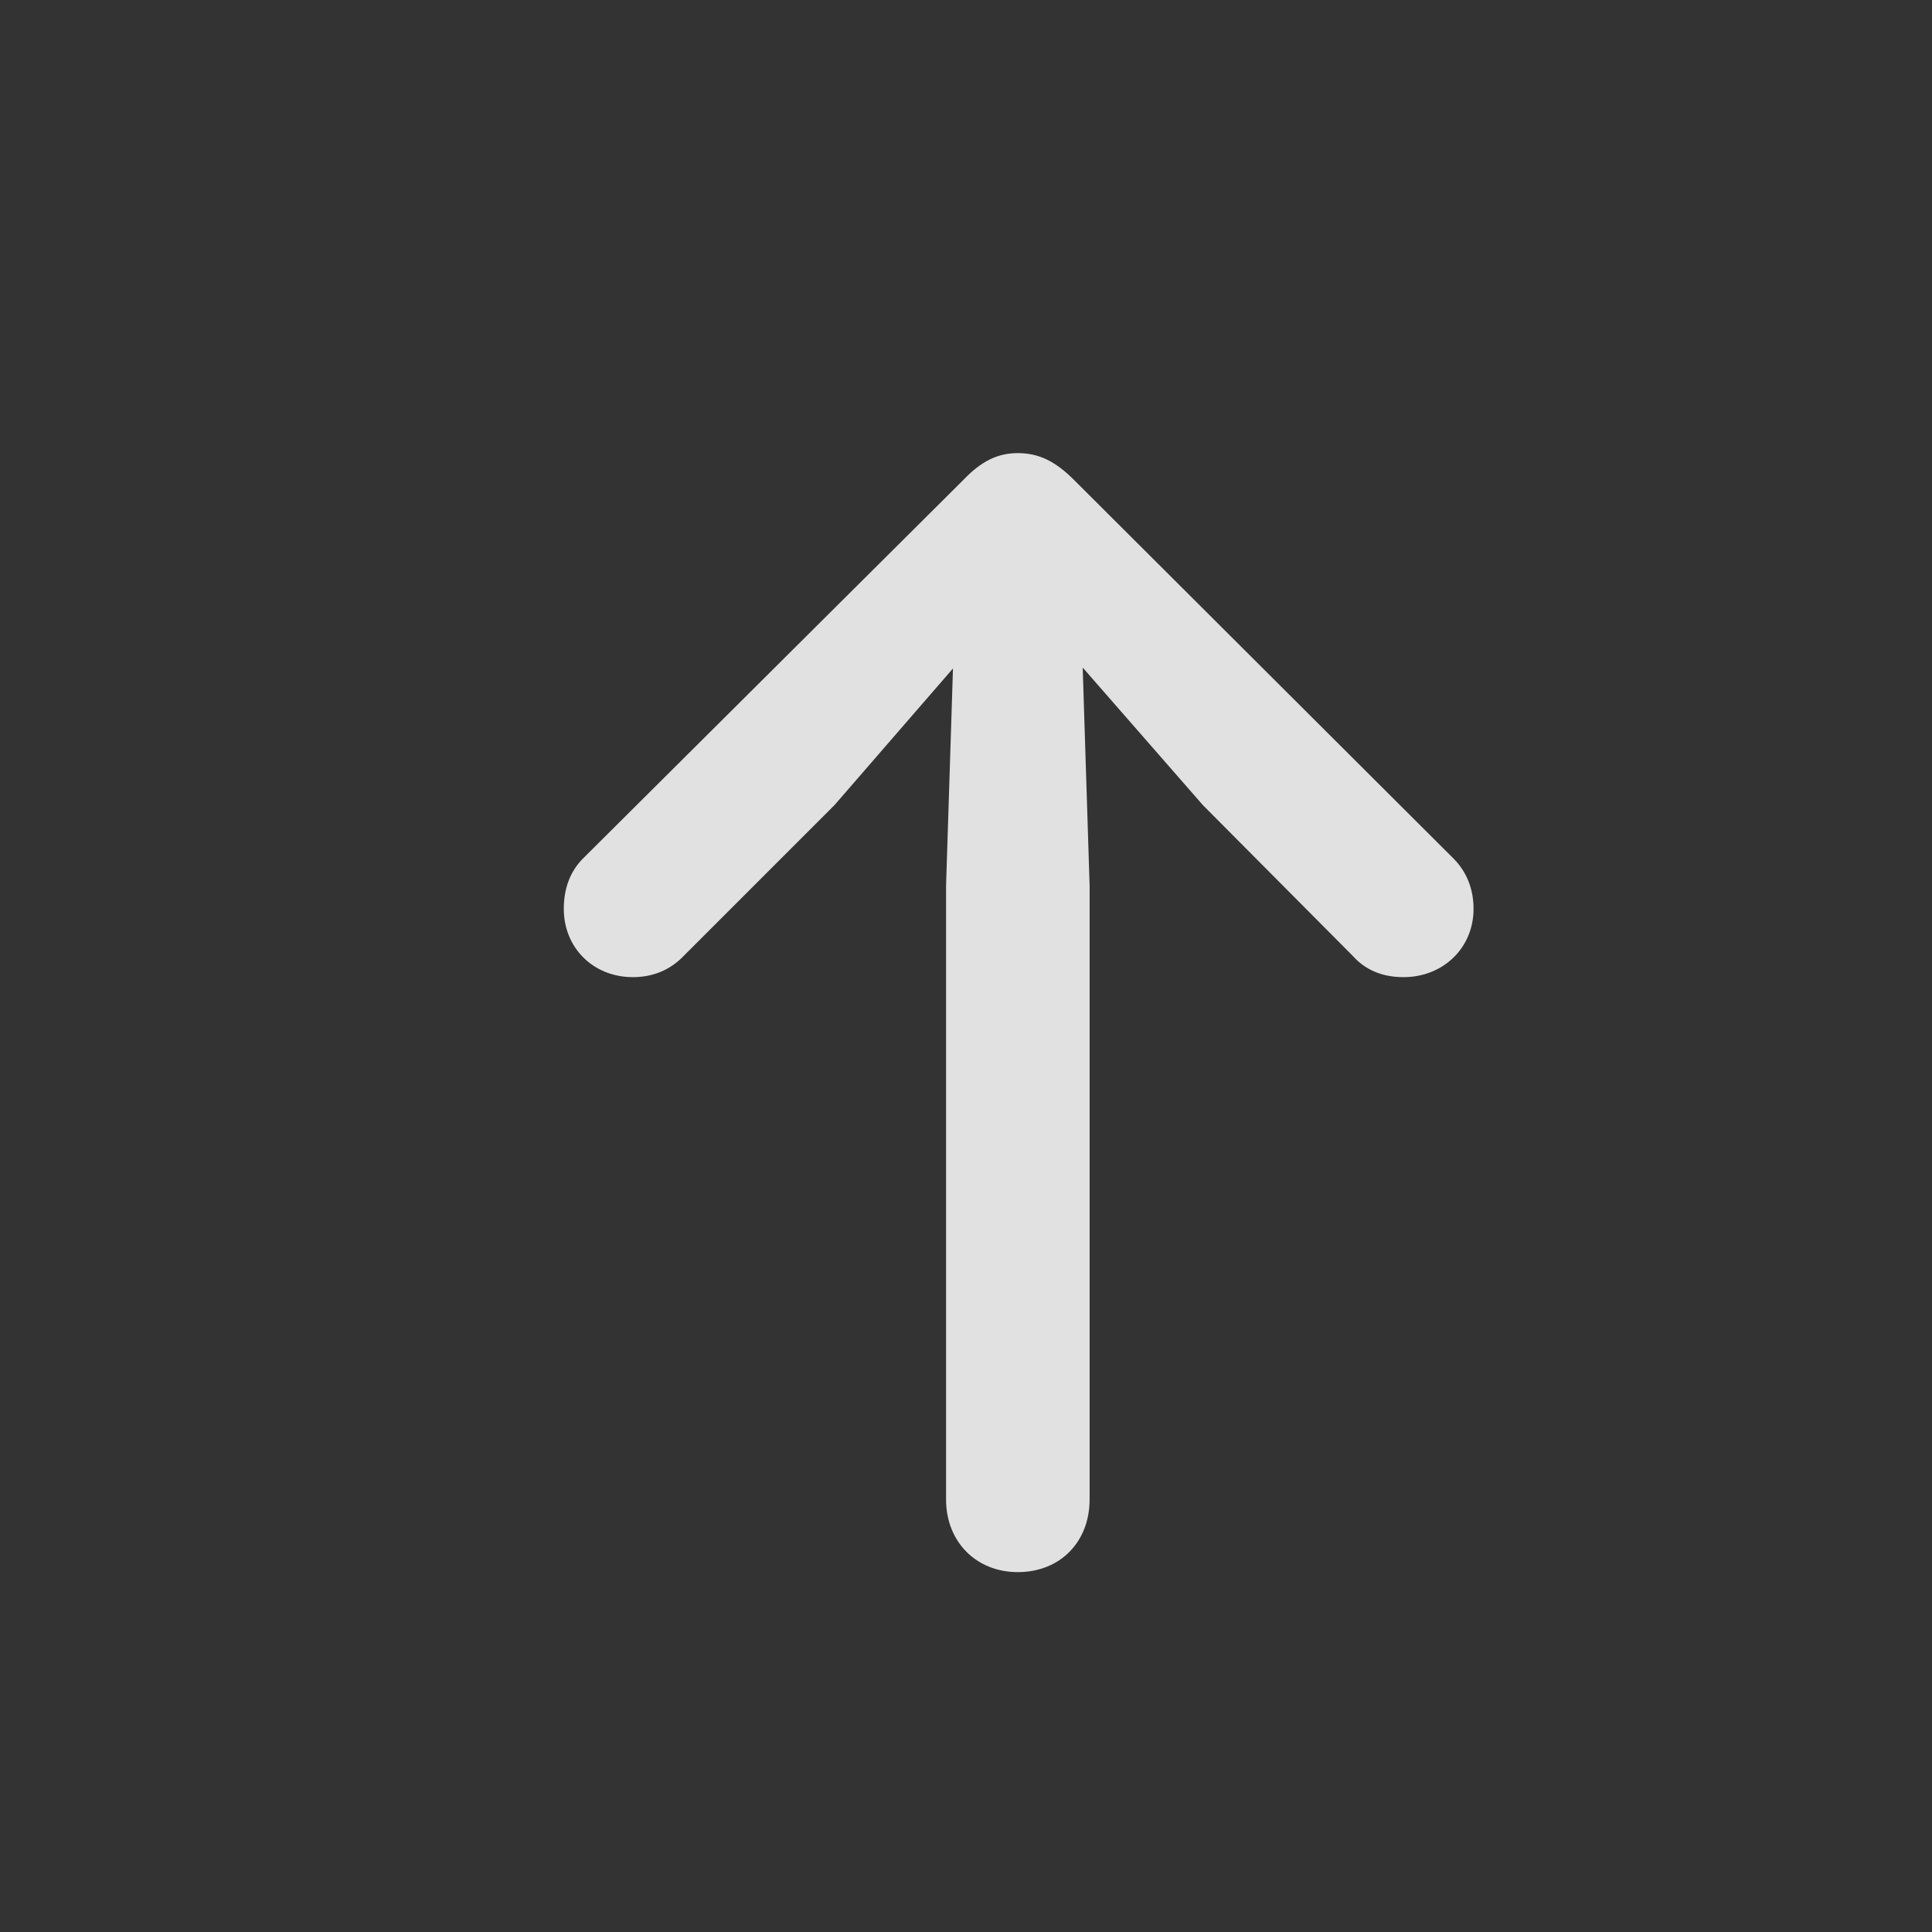 <?xml version="1.0" encoding="UTF-8"?>
<!--Generator: Apple Native CoreSVG 232.5-->
<!DOCTYPE svg
PUBLIC "-//W3C//DTD SVG 1.1//EN"
       "http://www.w3.org/Graphics/SVG/1.1/DTD/svg11.dtd">
<svg version="1.1" xmlns="http://www.w3.org/2000/svg" xmlns:xlink="http://www.w3.org/1999/xlink" width="24" height="24">
 <rect width="100%" height="100%" fill="#333333" stroke="none"/>
 <g transform="scale(1.1)">
  <path d="M11.494 17.754C11.973 17.754 12.305 17.412 12.305 16.934L12.305 10L12.227 7.539L13.584 9.092L15.273 10.791C15.42 10.957 15.615 11.035 15.85 11.035C16.299 11.035 16.641 10.703 16.641 10.264C16.641 10.039 16.562 9.844 16.416 9.697L12.129 5.42C11.924 5.215 11.738 5.117 11.494 5.117C11.27 5.117 11.084 5.205 10.879 5.42L6.582 9.697C6.436 9.844 6.367 10.039 6.367 10.264C6.367 10.703 6.699 11.035 7.148 11.035C7.383 11.035 7.578 10.947 7.725 10.791L9.424 9.092L10.762 7.549L10.684 10L10.684 16.934C10.684 17.412 11.025 17.754 11.494 17.754Z" fill="#ffffff" fill-opacity="0.85"/>
 </g>
</svg>
